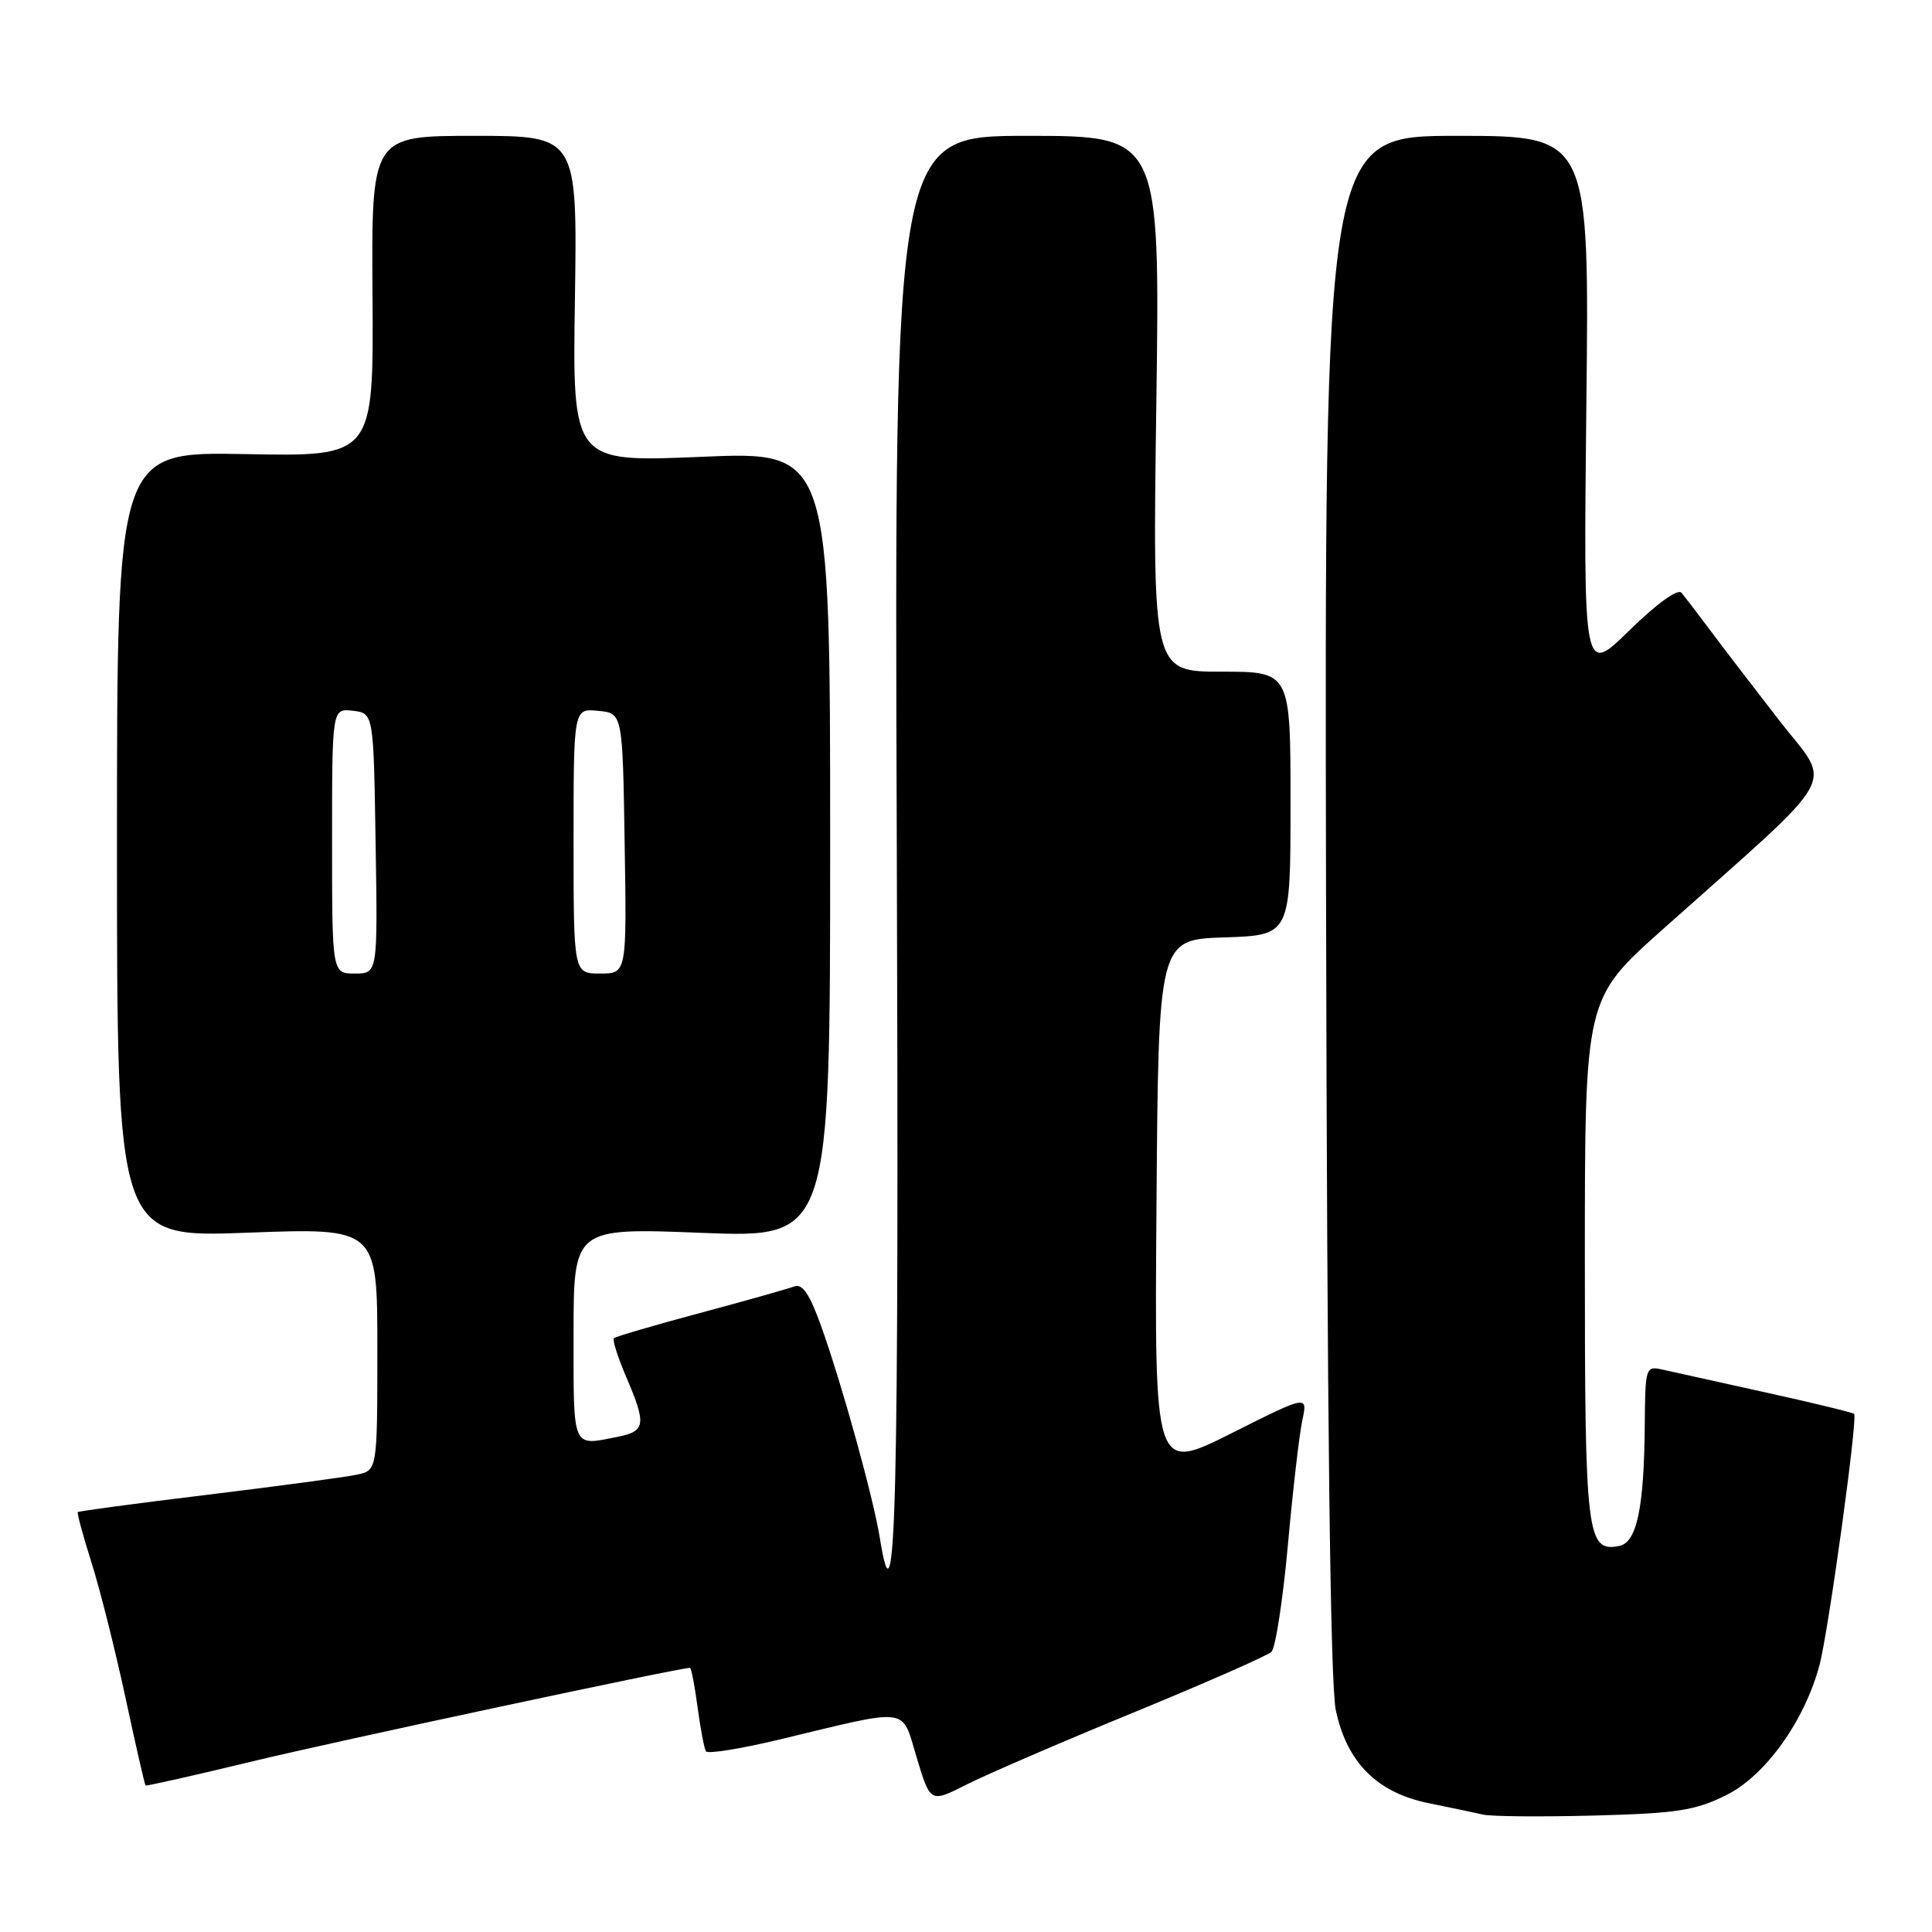 <?xml version="1.0" encoding="UTF-8" standalone="no"?>
<!DOCTYPE svg PUBLIC "-//W3C//DTD SVG 1.1//EN" "http://www.w3.org/Graphics/SVG/1.1/DTD/svg11.dtd" >
<svg xmlns="http://www.w3.org/2000/svg" xmlns:xlink="http://www.w3.org/1999/xlink" version="1.1" viewBox="0 0 256 256">
 <g >
 <path fill="currentColor"
d=" M 228.73 237.87 C 233.90 235.30 239.09 228.09 241.08 220.68 C 242.26 216.33 246.19 187.85 245.68 187.35 C 245.50 187.17 240.21 185.88 233.93 184.50 C 227.64 183.11 221.49 181.75 220.25 181.47 C 218.07 180.98 218.00 181.20 217.94 188.73 C 217.86 199.80 216.89 204.40 214.55 204.85 C 210.25 205.68 210.00 203.56 210.00 166.99 C 210.00 132.35 210.00 132.35 220.25 123.21 C 244.42 101.65 242.81 104.55 235.75 95.45 C 232.31 91.02 228.17 85.62 226.56 83.45 C 224.94 81.28 223.24 79.07 222.80 78.54 C 222.31 77.97 219.49 80.02 215.89 83.54 C 209.81 89.50 209.81 89.50 210.20 53.75 C 210.60 18.00 210.60 18.00 193.05 18.00 C 175.50 18.00 175.50 18.00 175.71 119.75 C 175.85 187.93 176.27 223.18 177.00 226.60 C 178.46 233.53 182.48 237.55 189.31 238.93 C 192.17 239.51 195.40 240.19 196.50 240.44 C 197.60 240.70 204.23 240.75 211.23 240.57 C 222.19 240.28 224.62 239.91 228.73 237.87 Z  M 150.17 226.93 C 159.70 223.01 167.94 219.39 168.47 218.88 C 169.01 218.37 169.99 212.00 170.65 204.73 C 171.31 197.45 172.17 190.00 172.57 188.17 C 173.28 184.84 173.28 184.84 163.13 189.94 C 152.97 195.03 152.97 195.03 153.24 159.77 C 153.50 124.50 153.50 124.50 162.25 124.21 C 171.00 123.92 171.00 123.92 171.00 106.46 C 171.00 89.00 171.00 89.00 161.86 89.00 C 152.72 89.00 152.72 89.00 153.22 53.50 C 153.71 18.00 153.71 18.00 136.11 18.00 C 118.50 18.00 118.50 18.00 118.83 112.12 C 119.13 200.06 118.71 217.13 116.59 203.83 C 115.73 198.46 111.55 183.37 108.80 175.70 C 107.27 171.44 106.32 170.05 105.24 170.46 C 104.42 170.77 98.80 172.36 92.75 173.98 C 86.69 175.60 81.56 177.11 81.34 177.32 C 81.13 177.54 81.86 179.84 82.97 182.44 C 85.67 188.74 85.55 189.64 81.87 190.38 C 75.74 191.60 76.00 192.21 76.00 176.84 C 76.00 162.69 76.00 162.69 93.00 163.36 C 110.00 164.02 110.00 164.02 110.00 111.91 C 110.00 59.80 110.00 59.80 92.93 60.53 C 75.85 61.26 75.85 61.26 76.18 39.63 C 76.50 18.00 76.50 18.00 62.86 18.00 C 49.21 18.00 49.21 18.00 49.36 39.25 C 49.50 60.50 49.50 60.50 32.50 60.17 C 15.50 59.85 15.50 59.85 15.50 111.92 C 15.50 163.99 15.50 163.99 32.75 163.34 C 50.00 162.69 50.00 162.69 50.00 178.76 C 50.00 194.84 50.00 194.84 47.25 195.41 C 45.74 195.73 36.86 196.92 27.52 198.06 C 18.18 199.19 10.44 200.23 10.31 200.36 C 10.18 200.48 11.00 203.49 12.12 207.04 C 13.25 210.59 15.27 218.66 16.63 224.96 C 17.98 231.26 19.18 236.50 19.29 236.59 C 19.41 236.68 25.80 235.24 33.50 233.38 C 44.56 230.71 90.00 221.00 91.42 221.00 C 91.60 221.00 92.05 223.34 92.43 226.19 C 92.81 229.05 93.31 231.69 93.54 232.06 C 93.77 232.43 98.13 231.73 103.23 230.51 C 120.87 226.27 119.40 226.08 121.48 232.93 C 123.28 238.89 123.28 238.89 128.06 236.47 C 130.69 235.14 140.64 230.84 150.17 226.93 Z  M 44.00 111.43 C 44.00 93.87 44.00 93.87 46.75 94.18 C 49.50 94.50 49.50 94.50 49.77 111.75 C 50.05 129.00 50.05 129.00 47.02 129.00 C 44.00 129.00 44.00 129.00 44.00 111.43 Z  M 76.00 111.44 C 76.00 93.87 76.00 93.87 79.25 94.19 C 82.50 94.50 82.50 94.50 82.77 111.75 C 83.05 129.00 83.05 129.00 79.52 129.00 C 76.00 129.00 76.00 129.00 76.00 111.44 Z "/>
</g>
</svg>